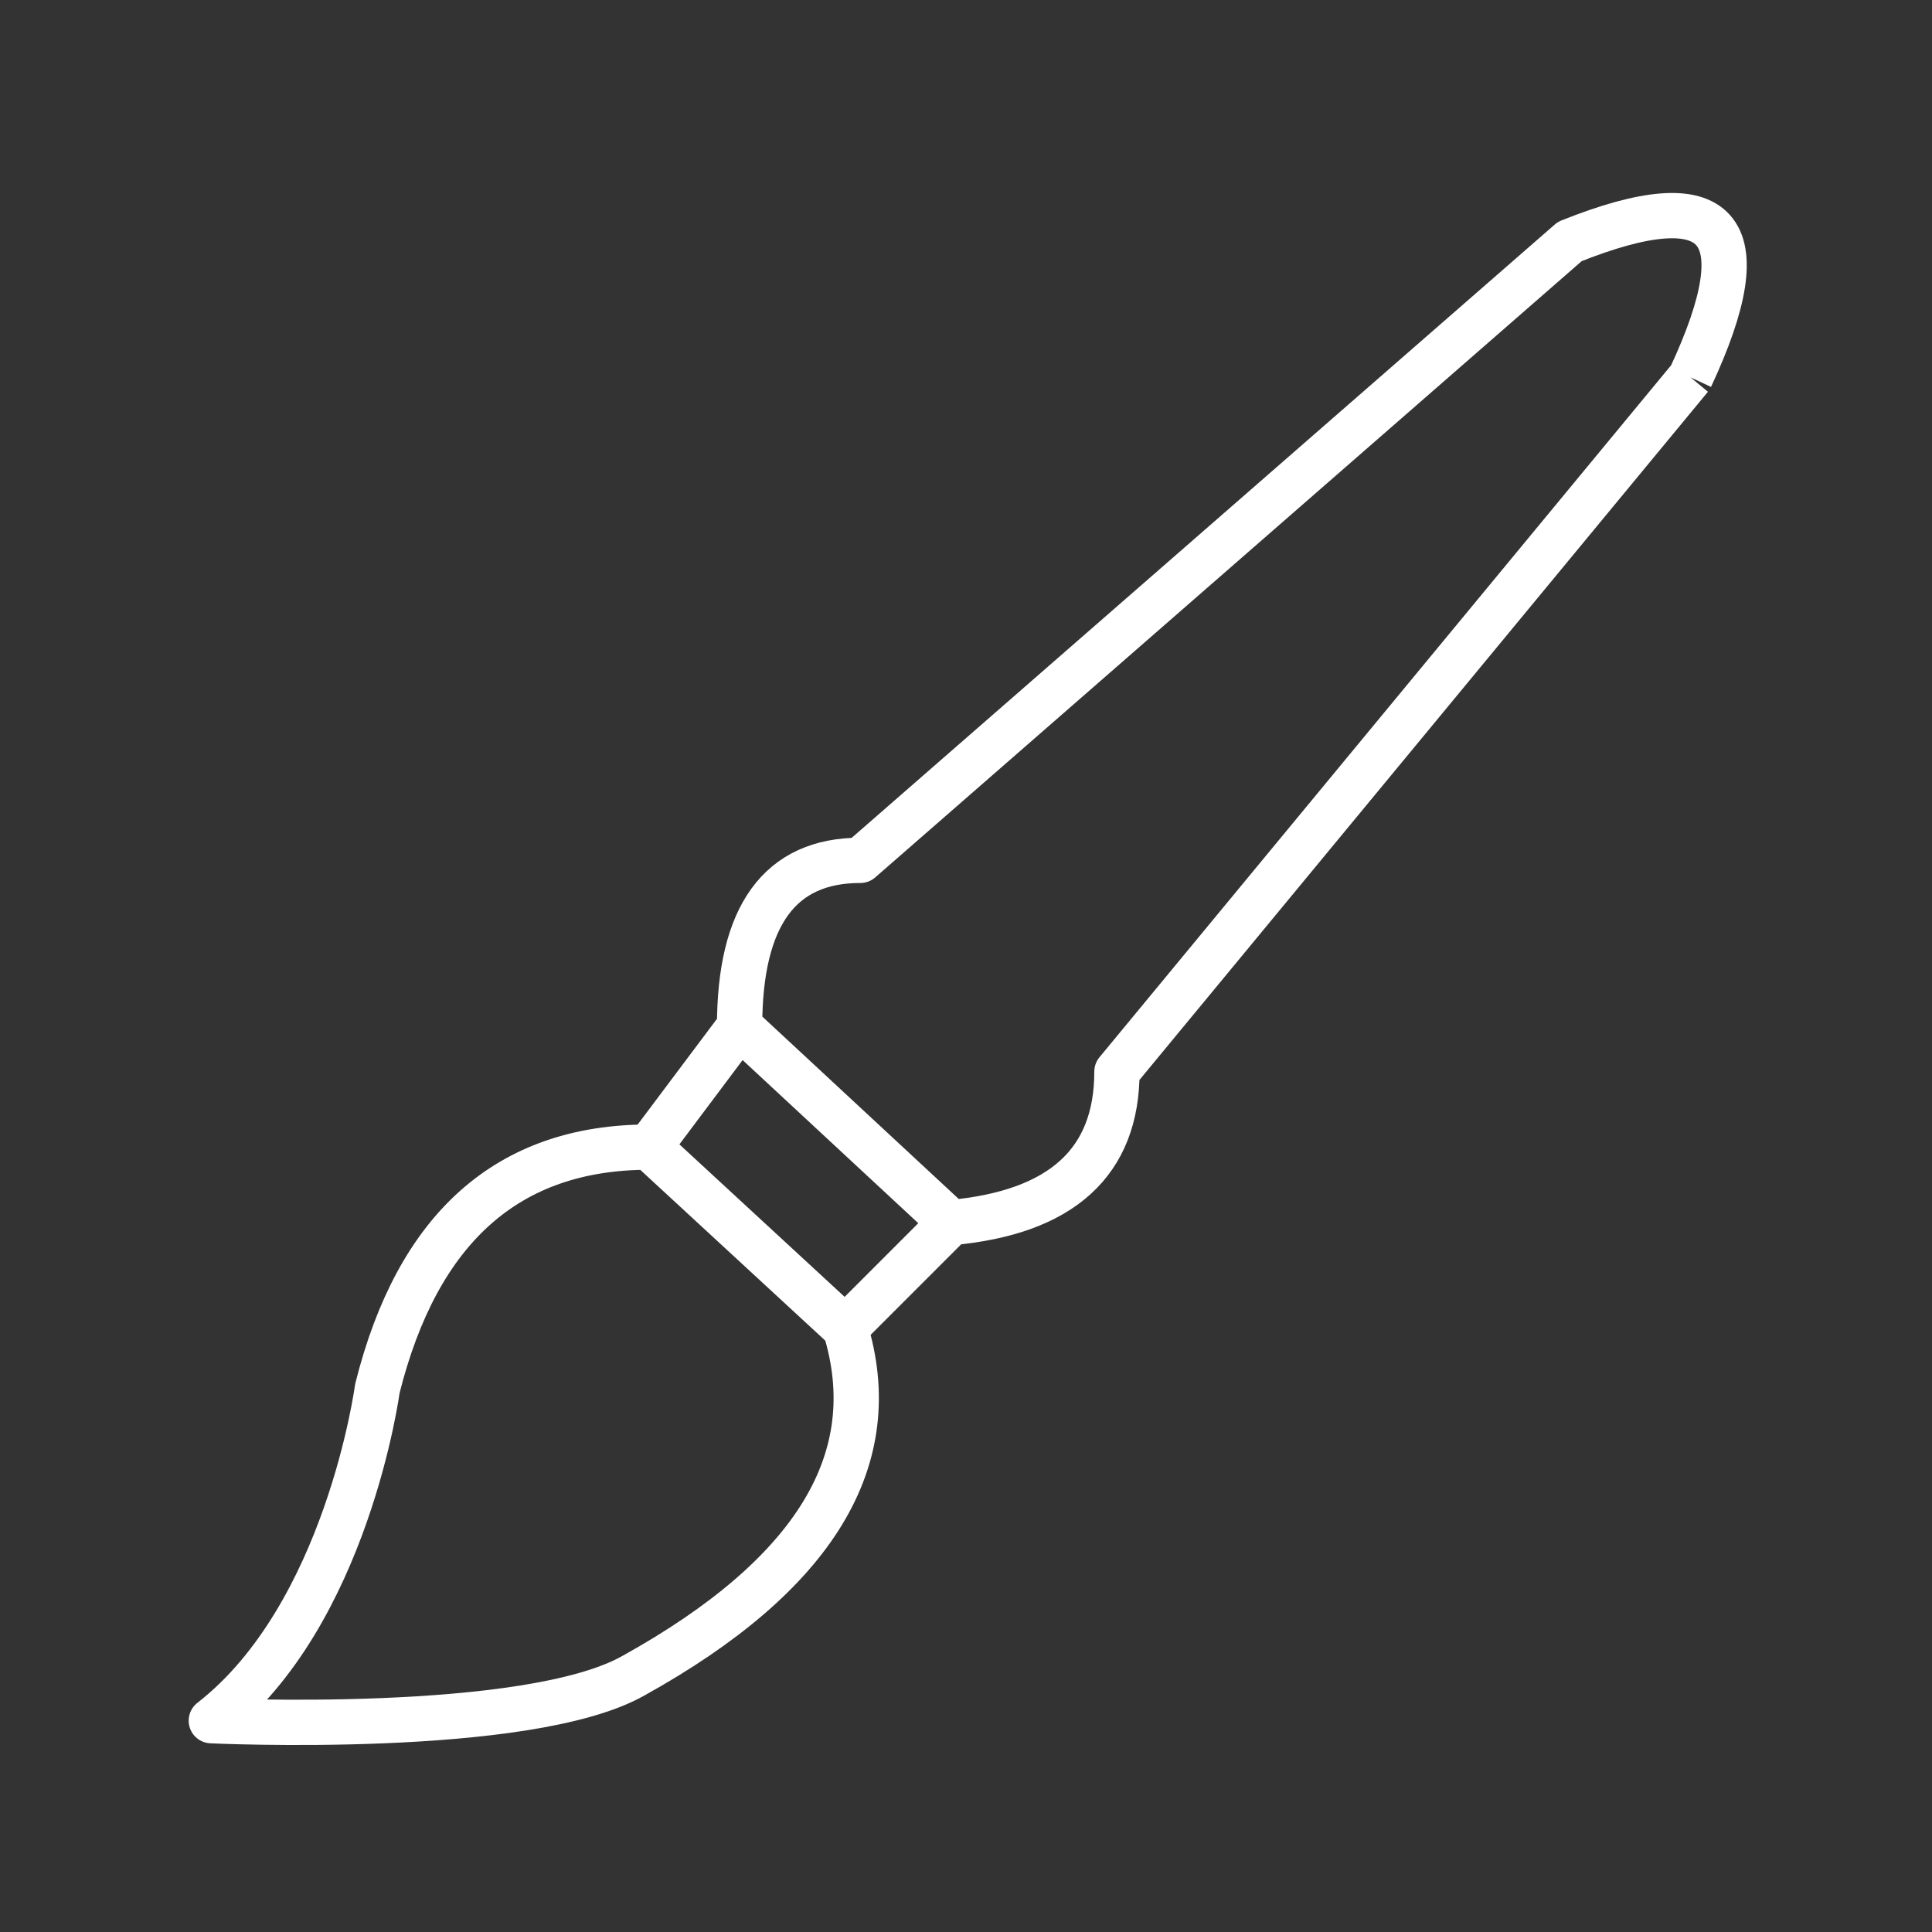 <svg xmlns="http://www.w3.org/2000/svg" viewBox="0 0 128 128" fill="none" stroke="#fff" stroke-width="3" stroke-linejoin="round"><rect x="0" y="0" width="128" height="128" fill="#333333" stroke="none"/><path d="M43 76Q29 76 25 92s-2 15-11 22c0 0 21 1 28-3q18-10 14-23M49 68l-6 8L56 88l7-7m49-56q7-15-8-9L57 57q-8 0-8 11L63 81q11-1 11-10l38-46"/></svg>
